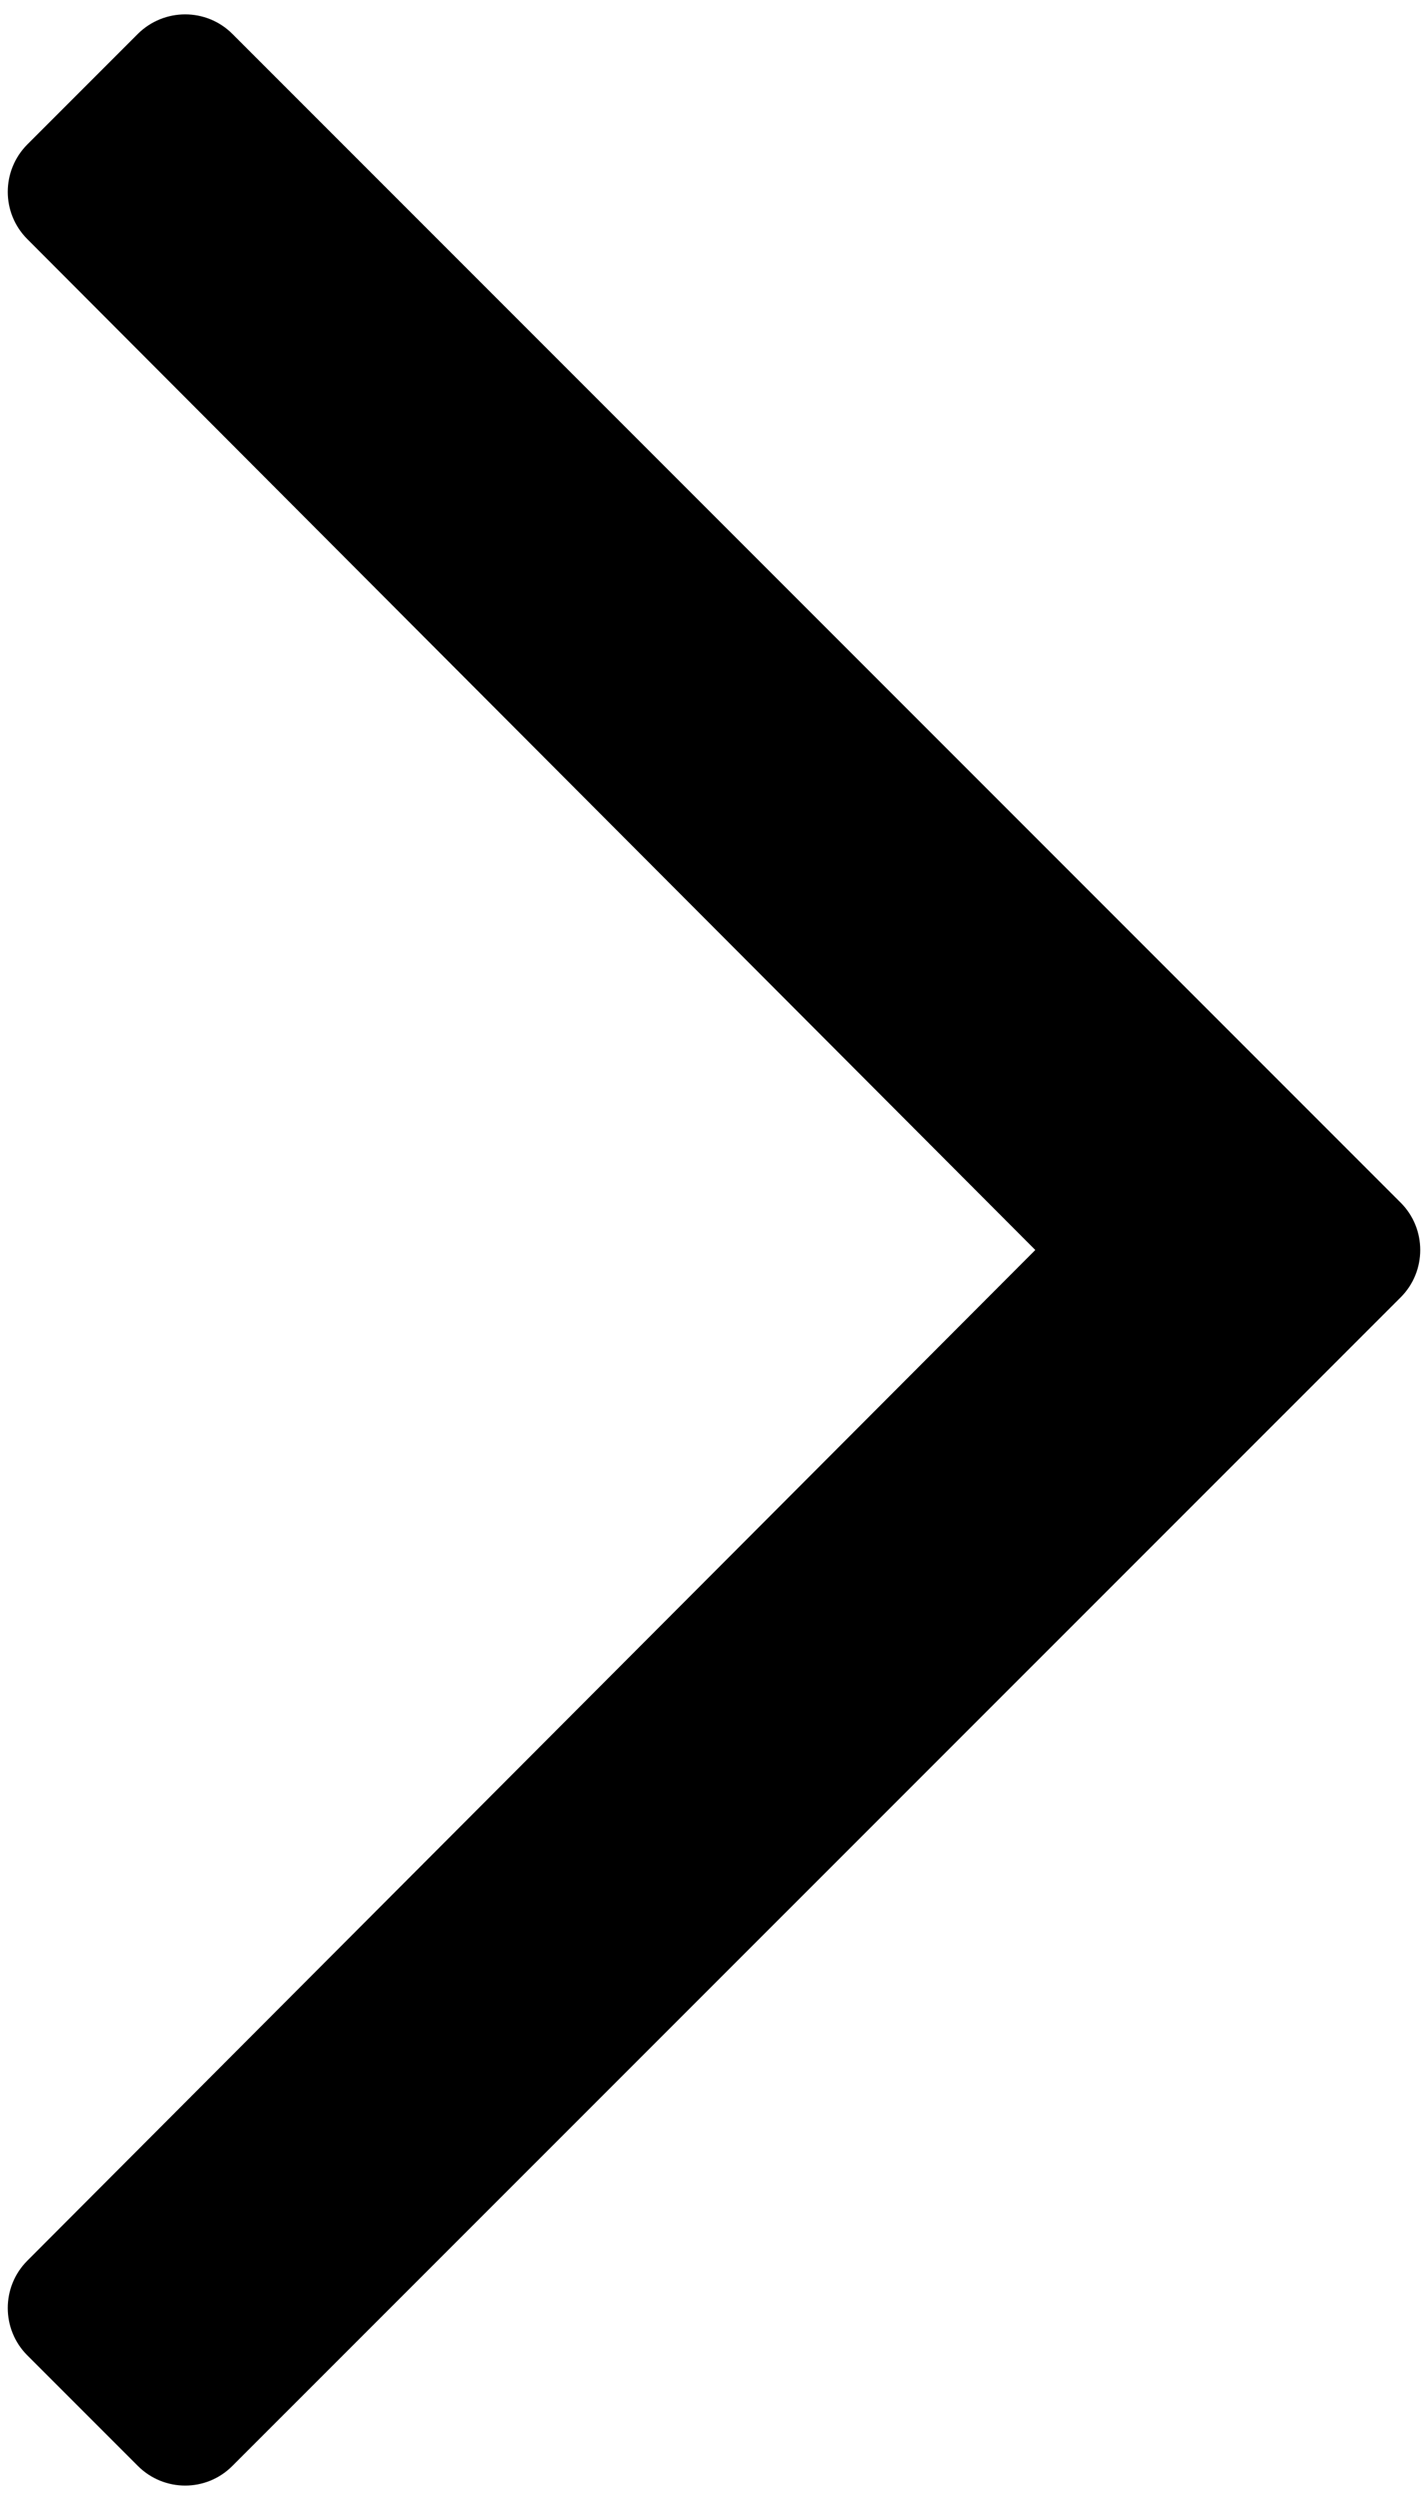 <svg width="8" height="14" viewBox="0 0 8 14" fill="currentColor" xmlns="http://www.w3.org/2000/svg">
<path d="M0.772 0.19L0.153 0.809C0.007 0.956 0.007 1.193 0.153 1.339L5.8 7L0.153 12.66C0.007 12.806 0.007 13.044 0.153 13.19L0.772 13.809C0.919 13.956 1.156 13.956 1.302 13.809L7.847 7.265C7.993 7.119 7.993 6.881 7.847 6.735L1.302 0.19C1.156 0.044 0.919 0.044 0.772 0.19Z" fill="black"/>
</svg>
